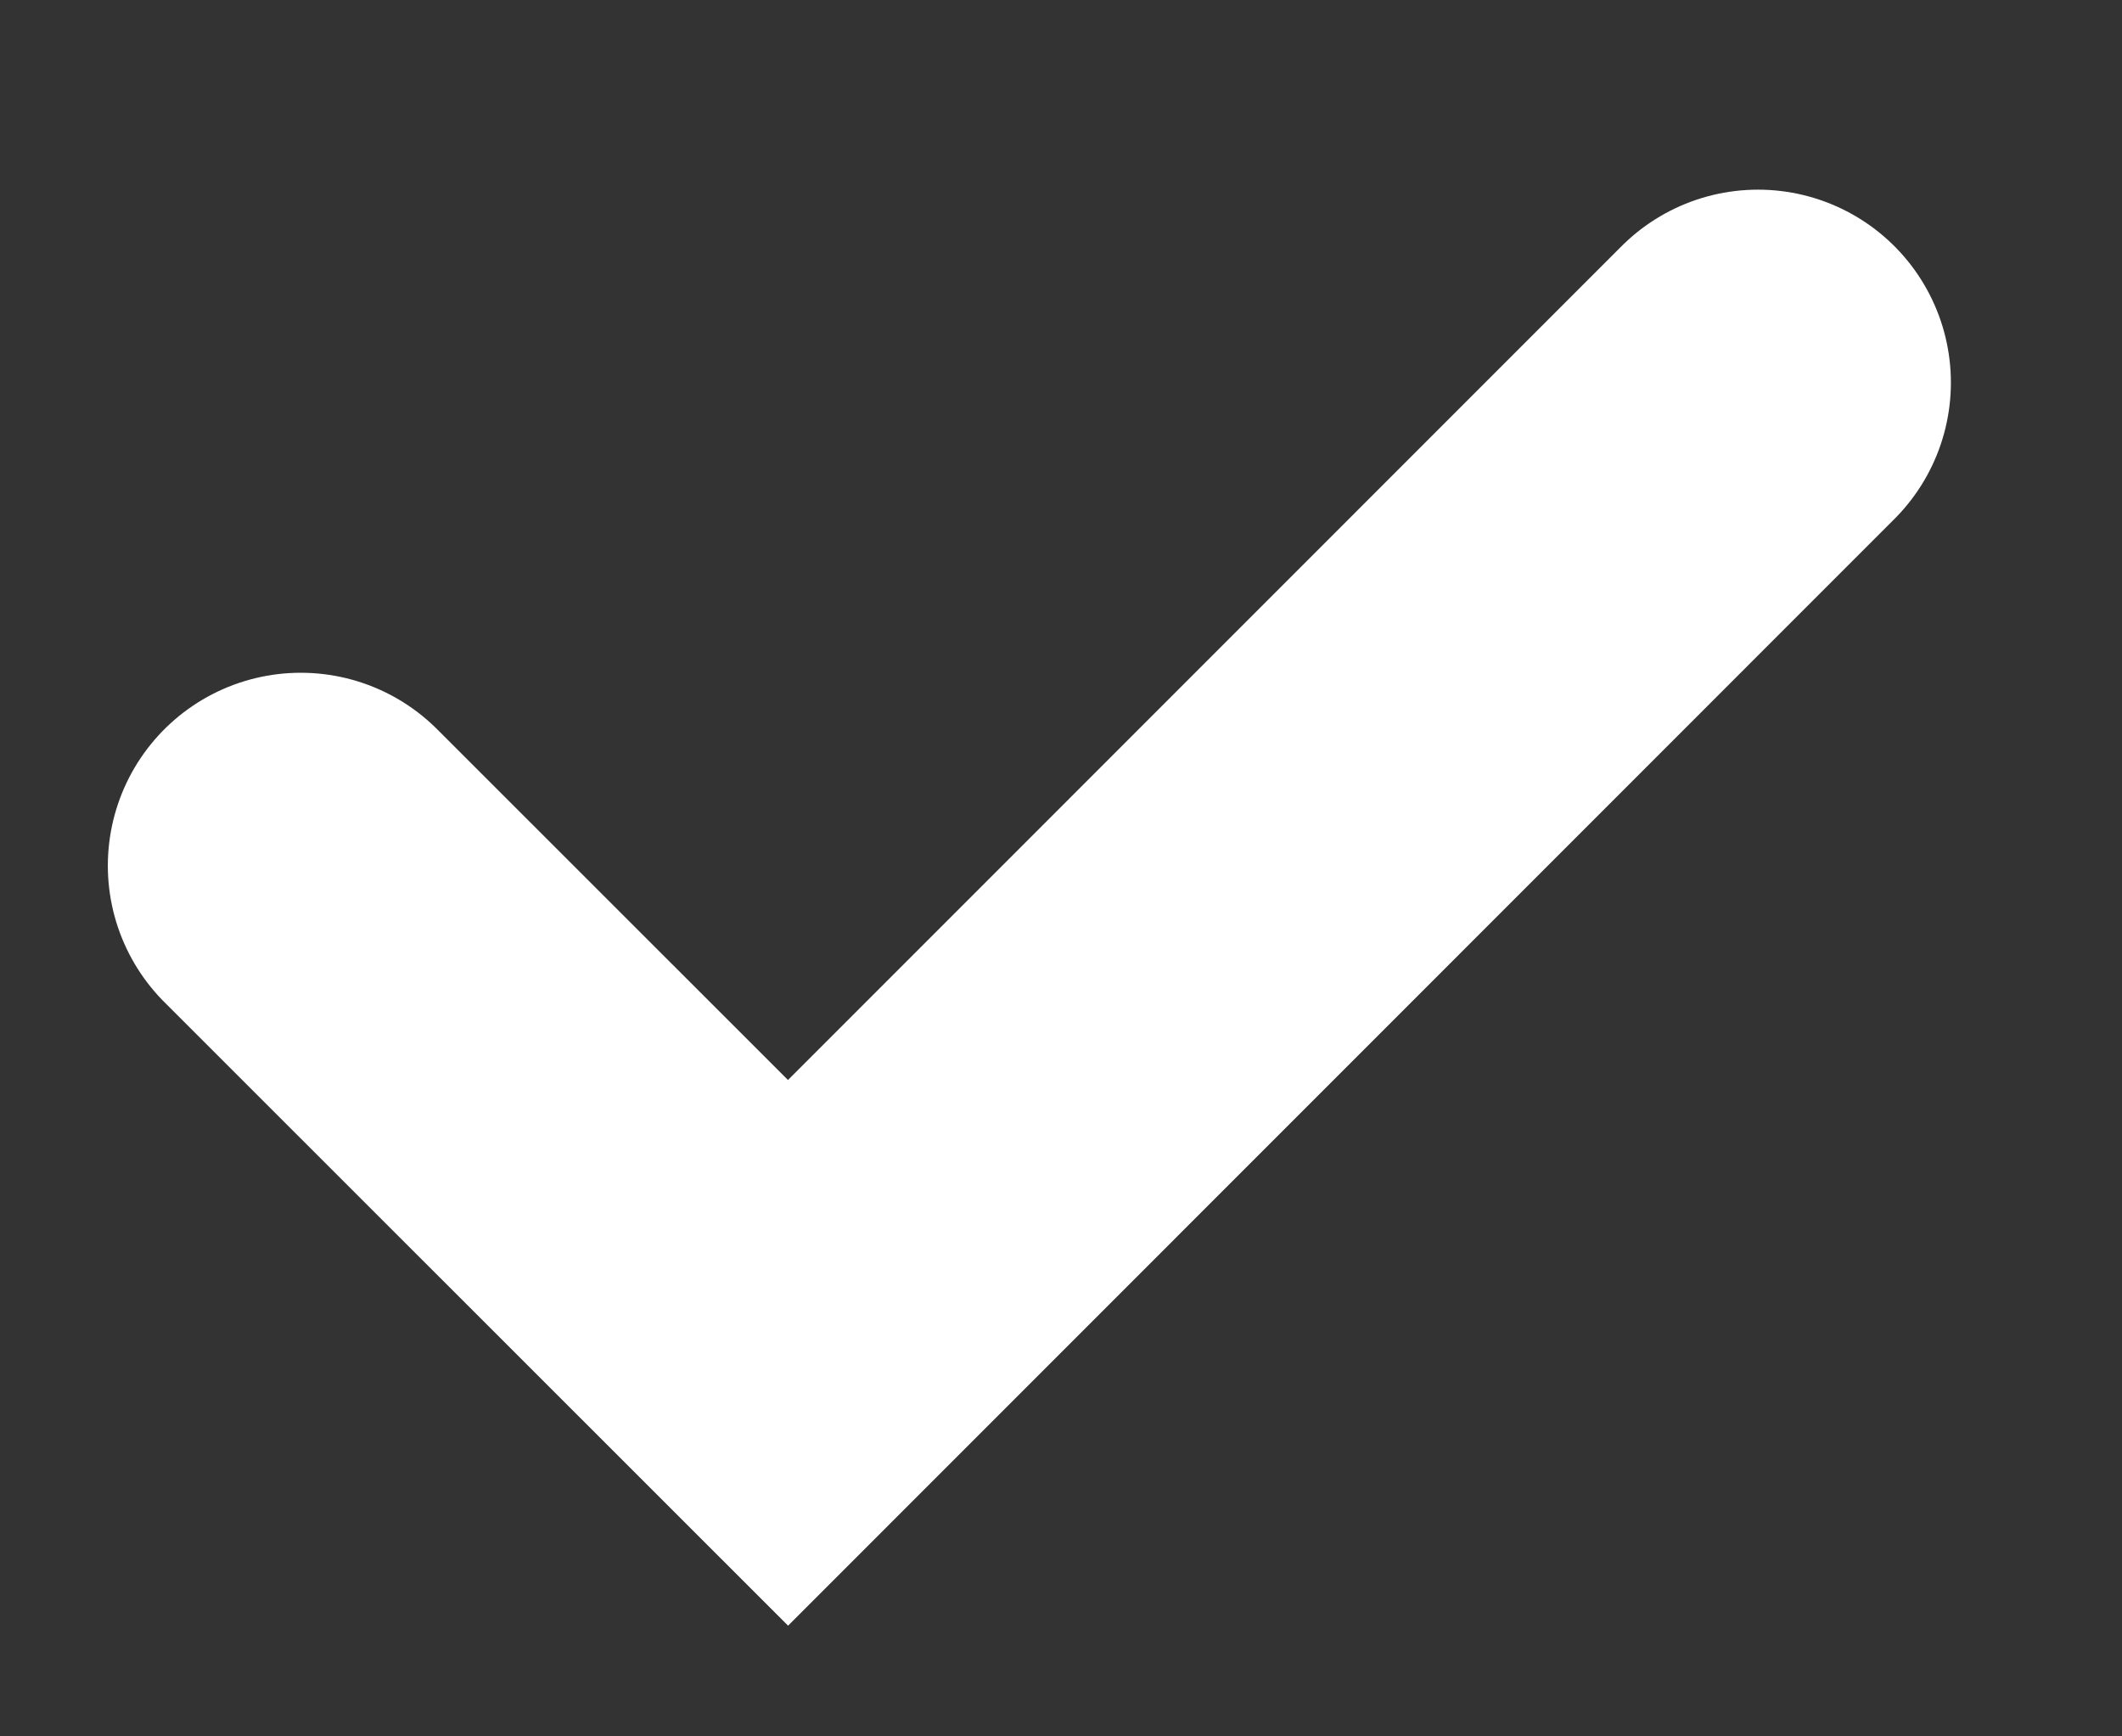 <svg width="11" height="9" viewBox="0 0 11 9" fill="none" xmlns="http://www.w3.org/2000/svg">
<rect x="0" y="0" width="11" height="9" fill="#333333" stroke="none"/>
<path d="M1.559 4.487L4.085 7.012L9.113 1.983" stroke="white" stroke-width="2" stroke-linecap="round"/>
</svg>
